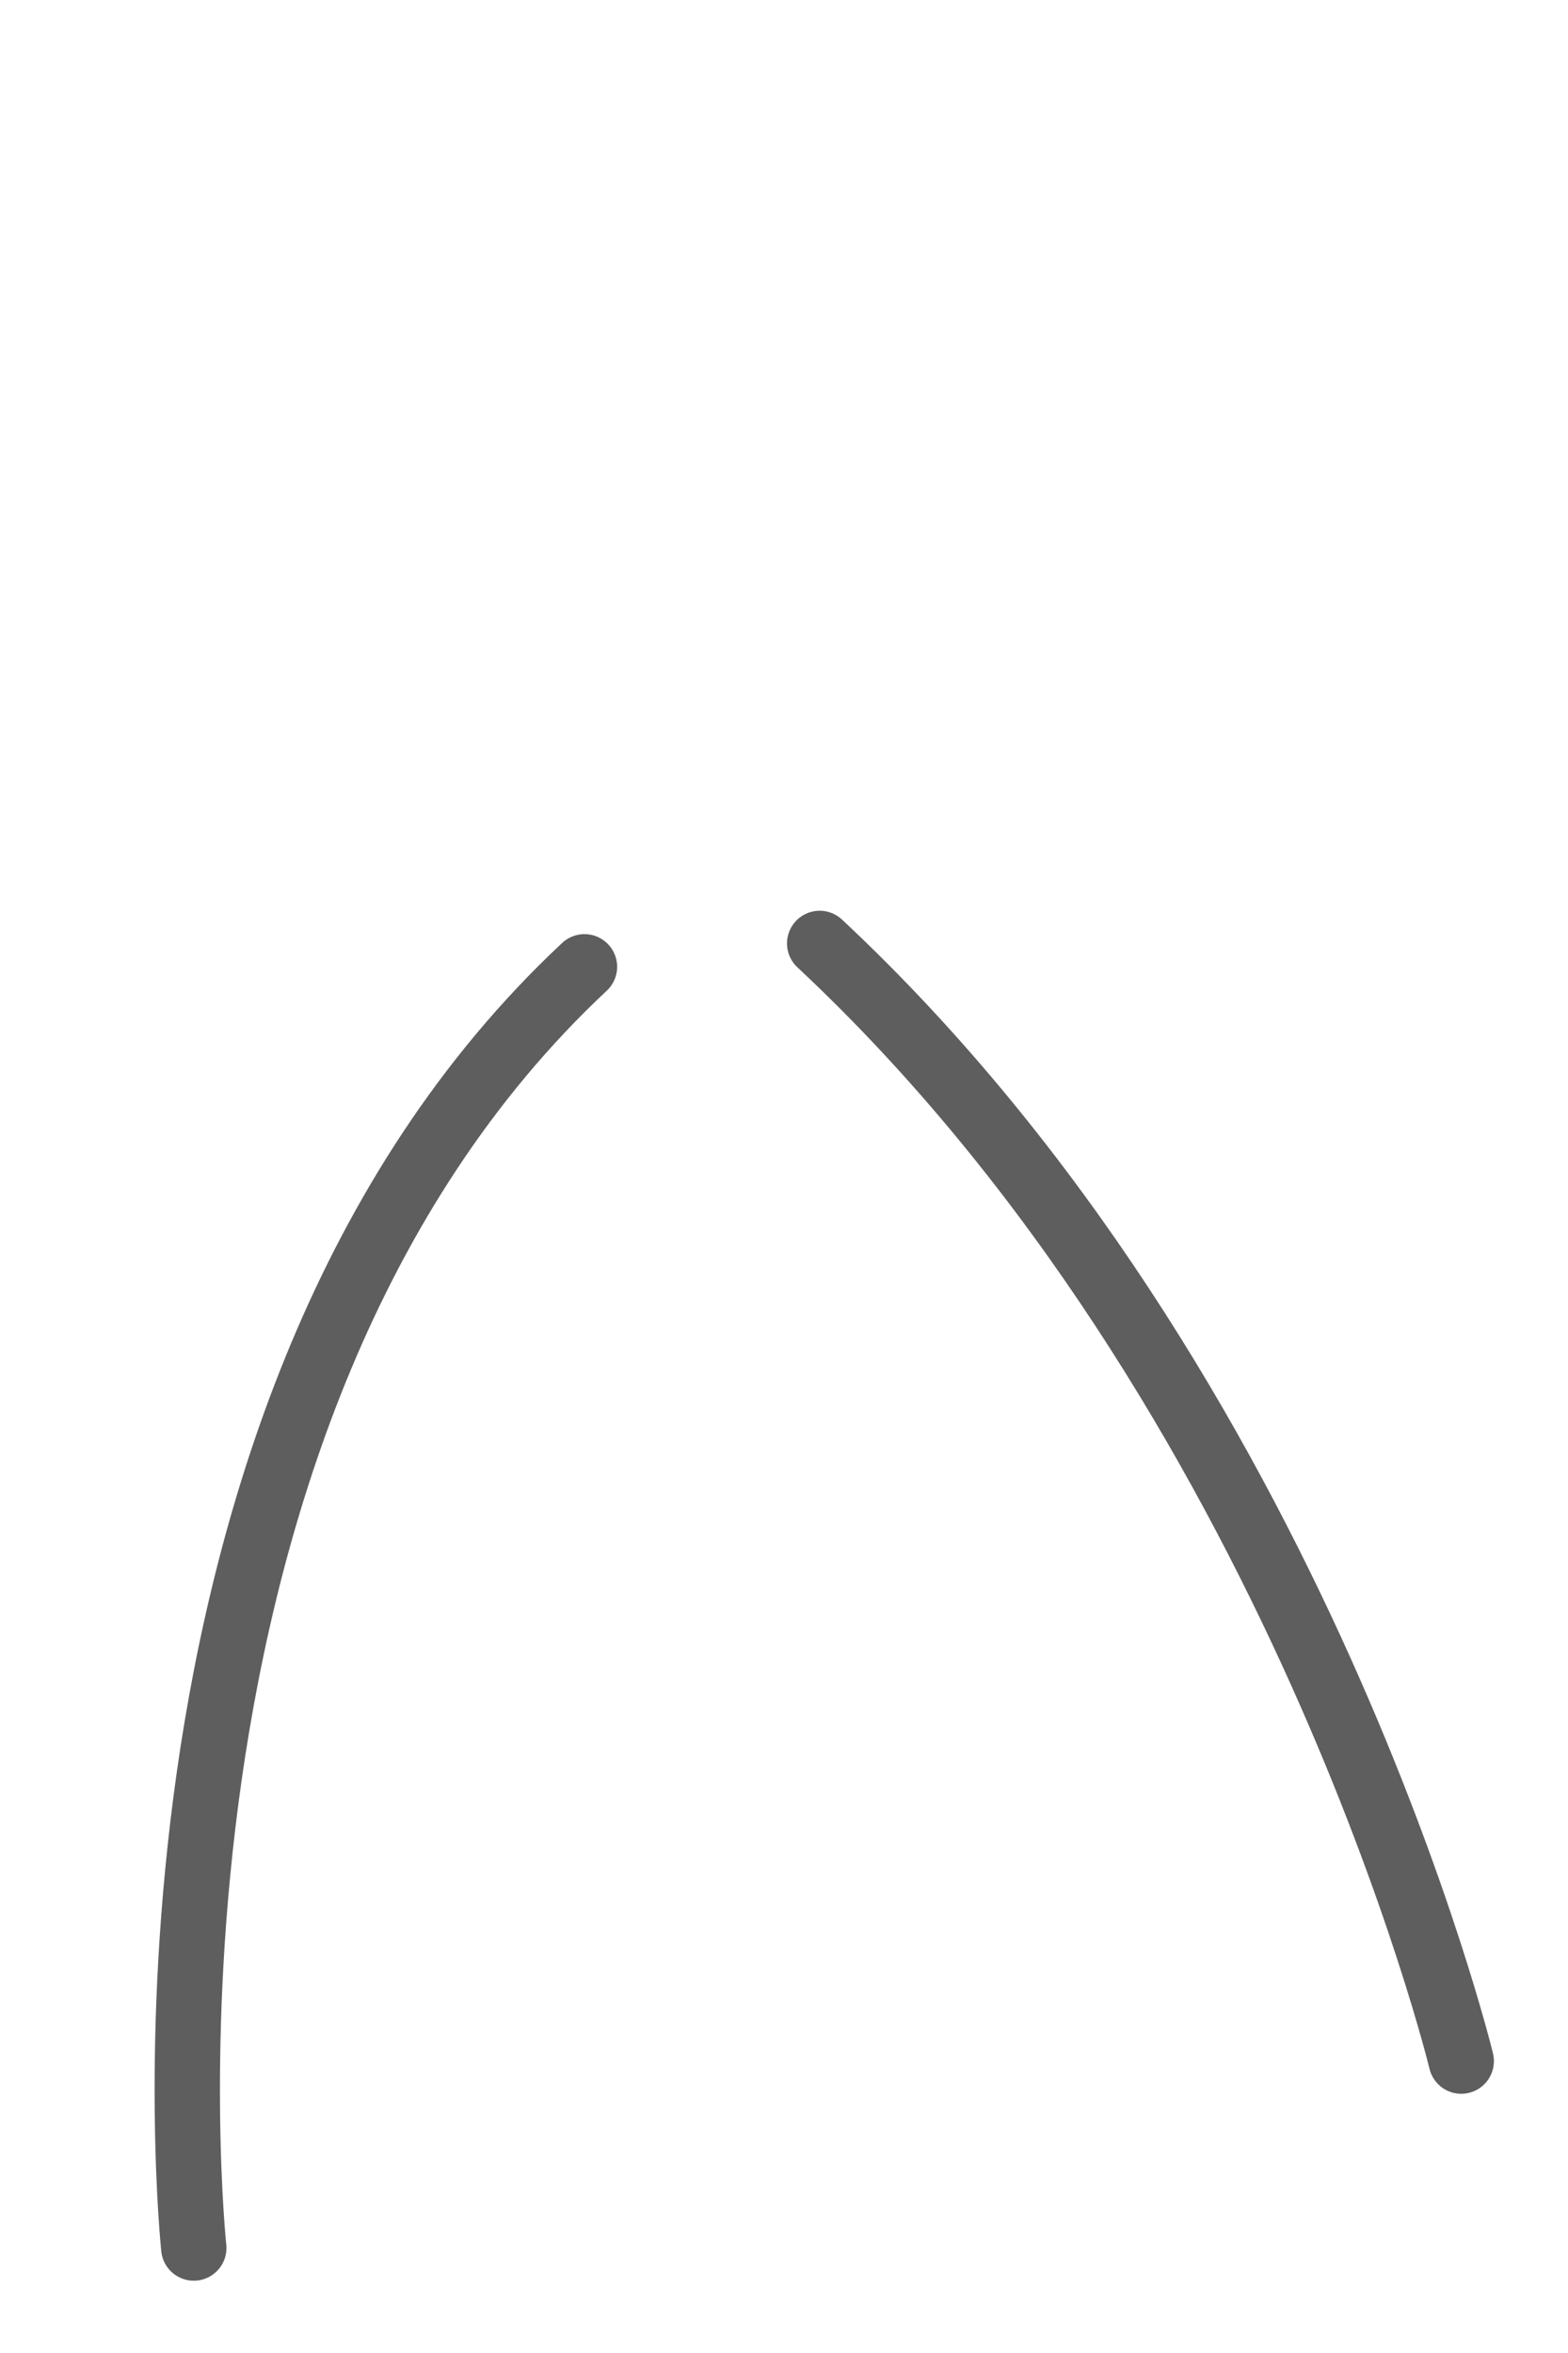 <svg width="12" height="18" viewBox="0 0 12 18" fill="none" xmlns="http://www.w3.org/2000/svg">
<path d="M6.273 7.217C9.943 10.647 11.183 15.767 11.183 15.767" stroke="#5E5E5E" stroke-width="0.5" stroke-linecap="round" stroke-linejoin="round"/>
<path d="M4.473 7.396C0.803 10.826 1.483 17.197 1.483 17.197" stroke="#5E5E5E" stroke-width="0.5" stroke-linecap="round" stroke-linejoin="round"/>
</svg>
